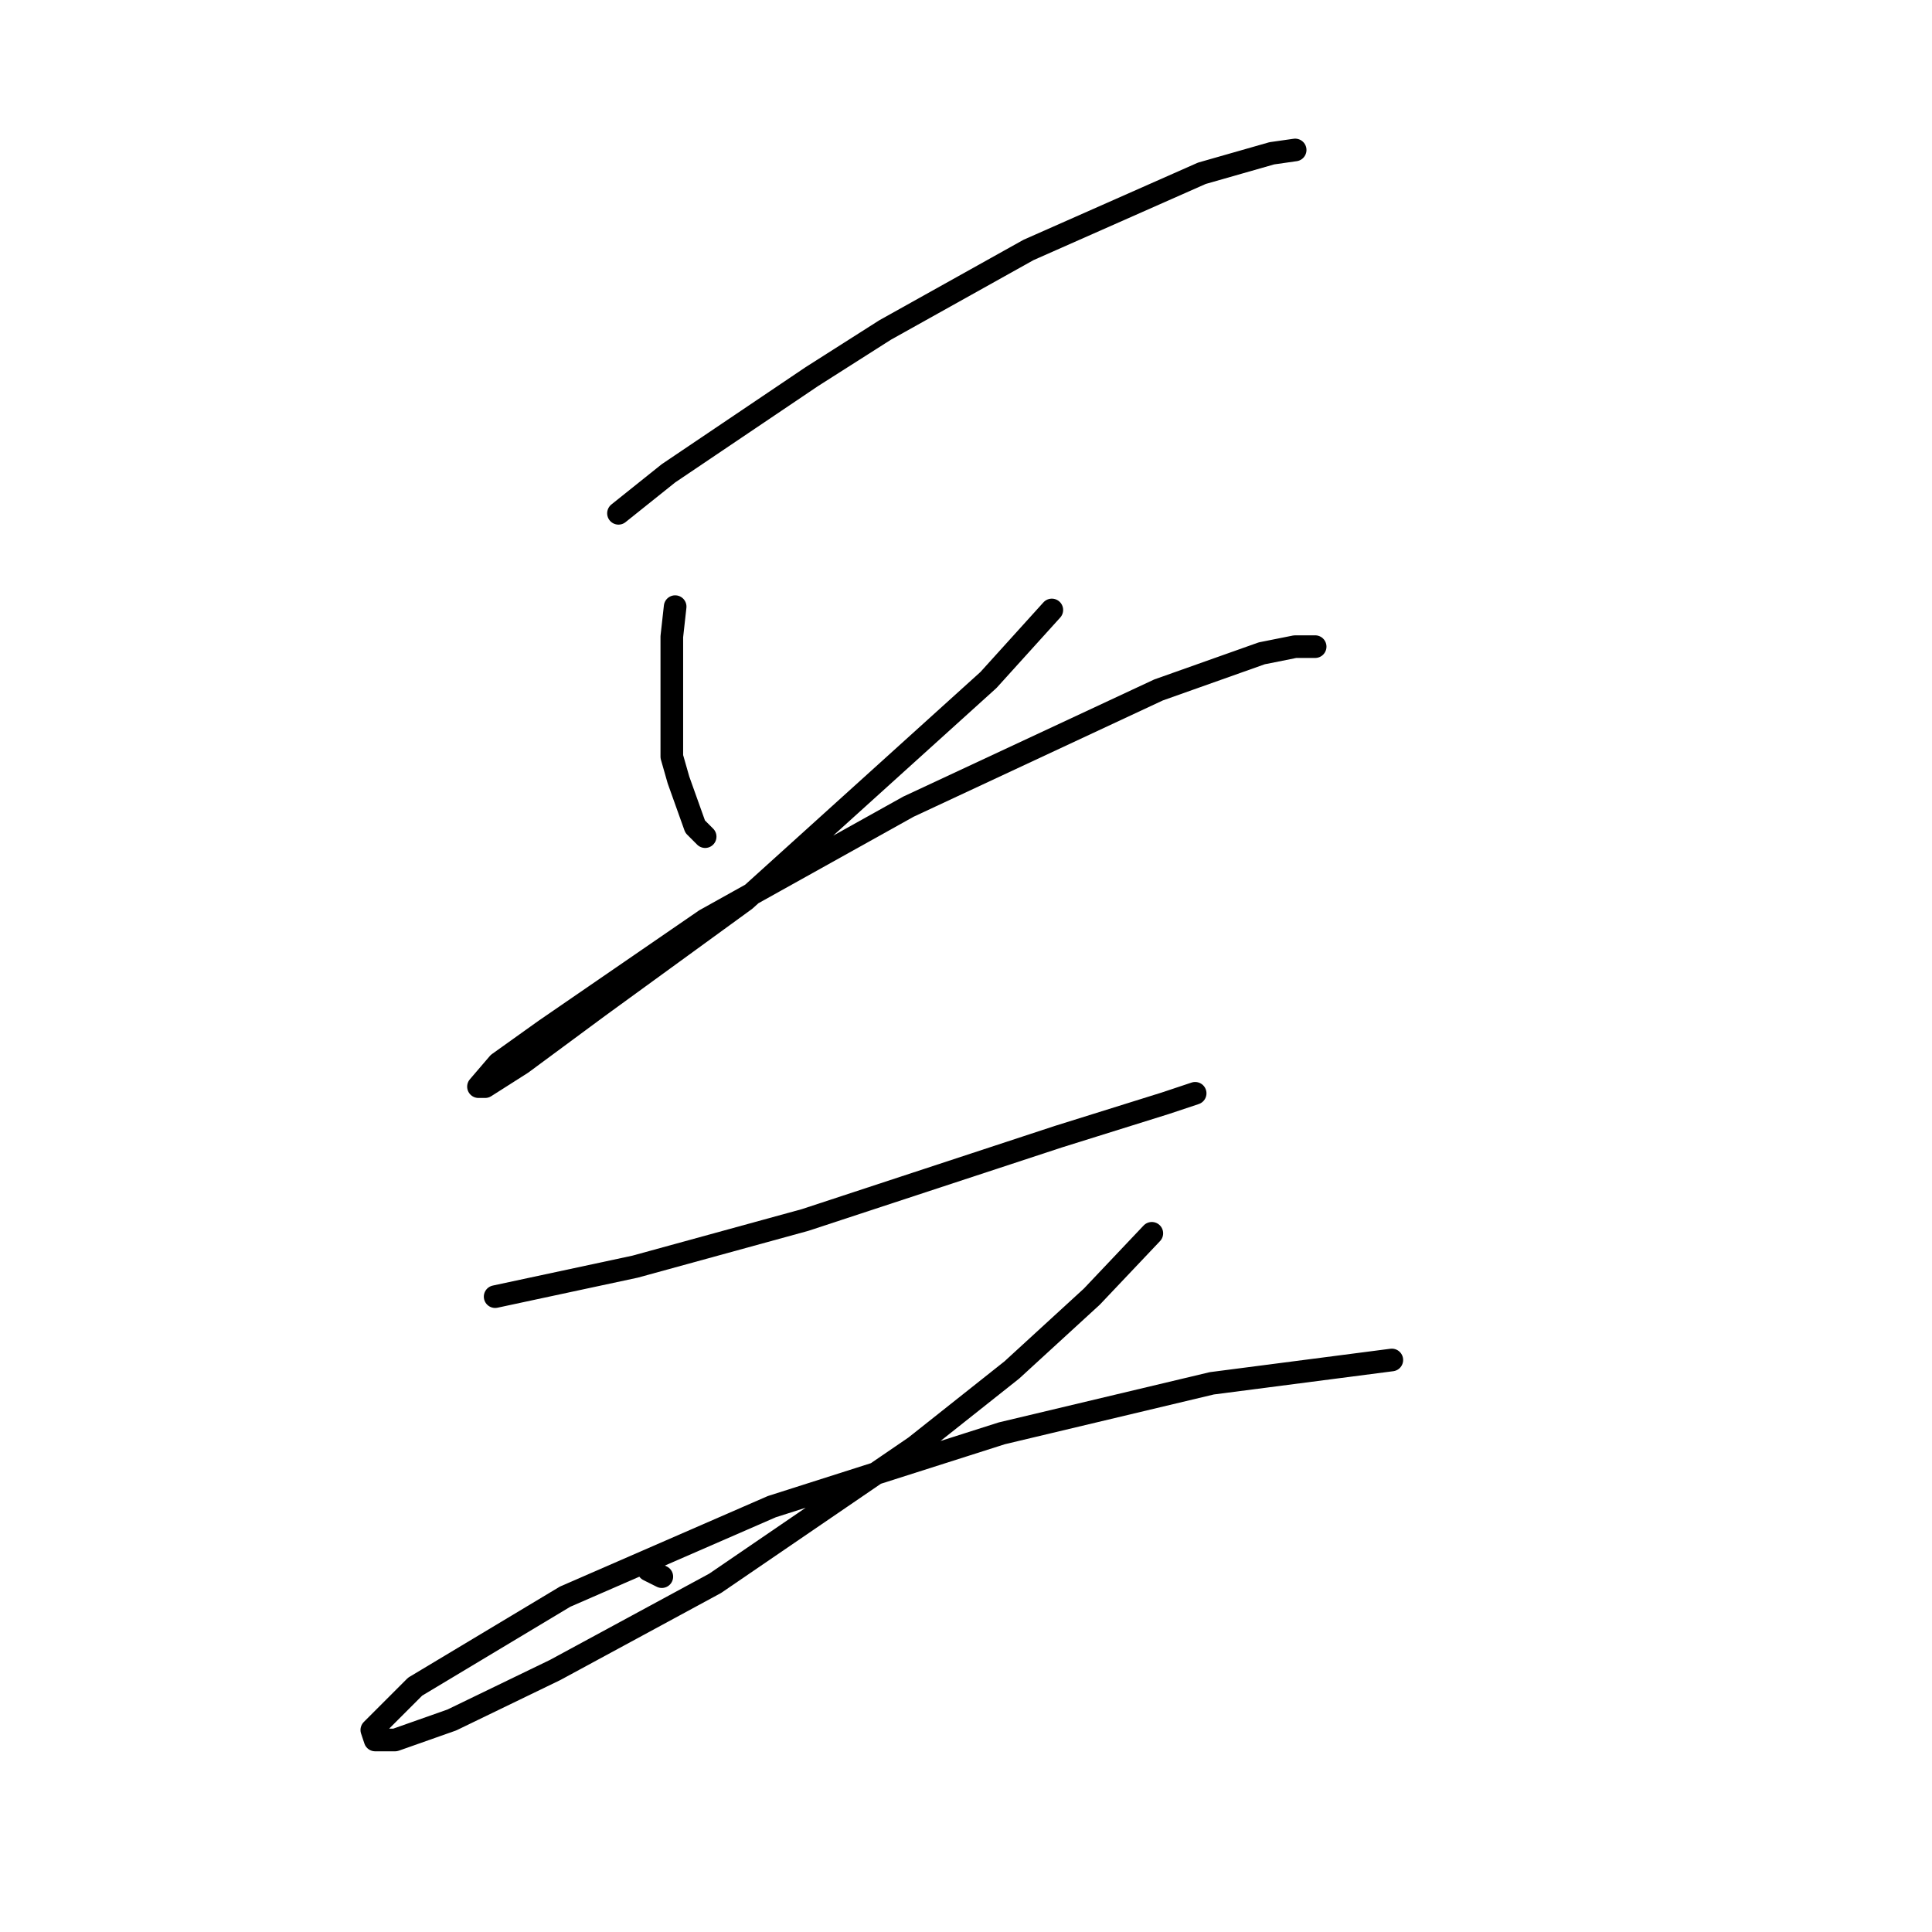 <?xml version="1.0" standalone="no"?>
    <svg width="256" height="256" xmlns="http://www.w3.org/2000/svg" version="1.1">
    <polyline stroke="black" stroke-width="3" stroke-linecap="round" fill="transparent" stroke-linejoin="round" points="81.952 68.015 88.577 62.715 107.57 49.906 117.287 43.723 136.28 33.122 159.248 22.963 168.523 20.313 171.615 19.871 171.615 19.871 " />
        <polyline stroke="black" stroke-width="3" stroke-linecap="round" fill="transparent" stroke-linejoin="round" points="89.461 80.383 89.019 84.358 89.019 100.259 89.902 103.351 92.111 109.534 93.436 110.859 93.436 110.859 " />
        <polyline stroke="black" stroke-width="3" stroke-linecap="round" fill="transparent" stroke-linejoin="round" points="139.372 80.824 130.979 90.1 98.736 119.251 79.302 133.385 69.143 140.894 64.284 143.986 63.401 143.986 66.051 140.894 72.235 136.477 93.436 121.901 120.379 106.884 153.506 91.425 167.198 86.566 171.615 85.683 174.265 85.683 174.265 85.683 " />
        <polyline stroke="black" stroke-width="3" stroke-linecap="round" fill="transparent" stroke-linejoin="round" points="65.609 171.812 84.16 167.837 106.687 161.653 140.255 150.611 154.389 146.194 158.364 144.869 158.364 144.869 " />
        <polyline stroke="black" stroke-width="3" stroke-linecap="round" fill="transparent" stroke-linejoin="round" points="85.485 207.147 85.927 208.031 87.694 208.914 87.694 208.914 " />
        <polyline stroke="black" stroke-width="3" stroke-linecap="round" fill="transparent" stroke-linejoin="round" points="152.622 163.42 144.672 171.812 134.071 181.529 121.262 191.688 94.761 209.798 73.56 221.281 59.868 227.907 52.359 230.557 49.709 230.557 49.267 229.232 55.009 223.49 74.885 211.564 102.27 199.639 132.746 189.922 160.573 183.296 184.424 180.204 184.424 180.204 " />
        </svg>